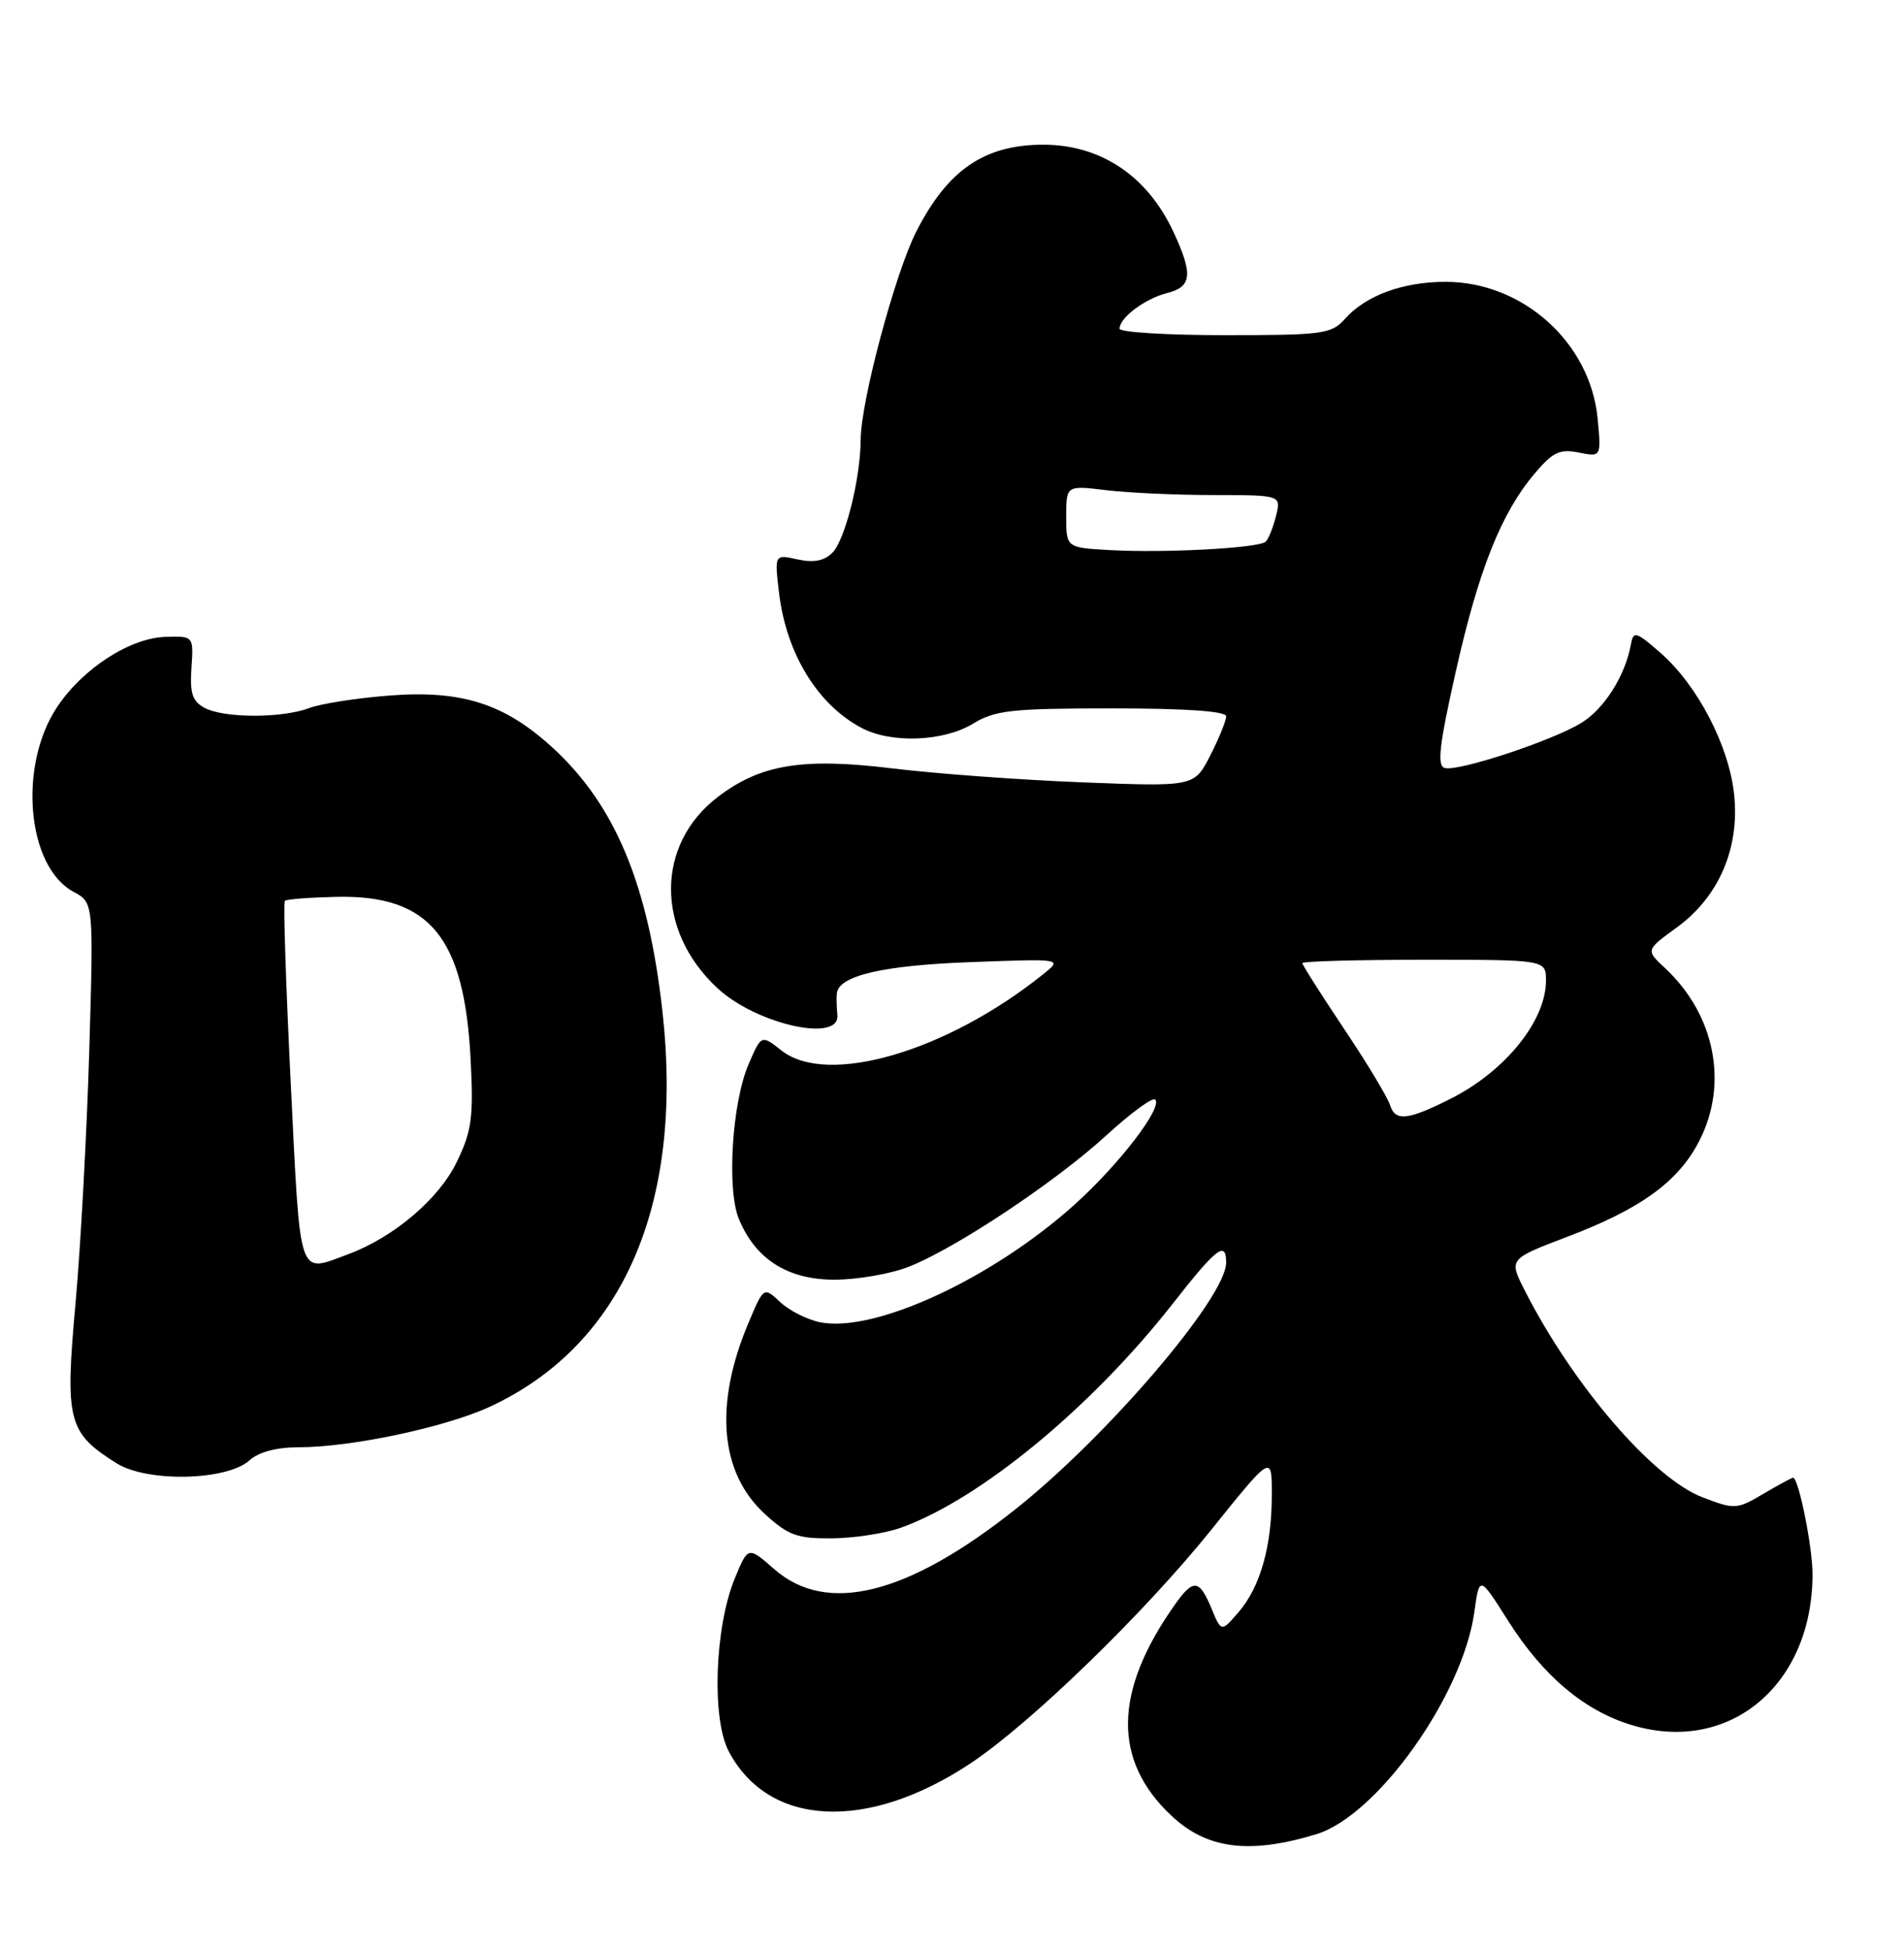 <?xml version="1.0" encoding="UTF-8" standalone="no"?>
<!DOCTYPE svg PUBLIC "-//W3C//DTD SVG 1.1//EN" "http://www.w3.org/Graphics/SVG/1.1/DTD/svg11.dtd" >
<svg xmlns="http://www.w3.org/2000/svg" xmlns:xlink="http://www.w3.org/1999/xlink" version="1.1" viewBox="0 0 250 256">
 <g >
 <path fill="currentColor"
d=" M 172.83 240.80 C 180.83 238.37 192.05 222.61 193.58 211.66 C 194.25 206.83 194.25 206.83 197.98 212.72 C 202.60 220.03 208.05 224.62 214.31 226.49 C 227.09 230.31 237.97 221.21 237.99 206.69 C 238.00 203.14 236.16 194.00 235.44 194.00 C 235.26 194.00 233.50 194.95 231.52 196.12 C 228.05 198.17 227.77 198.19 223.55 196.57 C 217.04 194.09 206.53 181.86 200.19 169.39 C 198.11 165.29 198.11 165.29 205.73 162.39 C 215.45 158.71 220.38 155.13 223.13 149.76 C 226.97 142.27 225.18 133.22 218.64 127.11 C 216.08 124.73 216.08 124.73 220.13 121.79 C 225.66 117.78 228.43 111.42 227.70 104.35 C 227.04 97.95 222.93 90.02 218.06 85.74 C 214.83 82.91 214.47 82.80 214.15 84.56 C 213.41 88.68 210.66 93.05 207.64 94.90 C 203.85 97.23 191.58 101.29 189.72 100.83 C 188.66 100.57 188.95 97.96 191.14 88.20 C 194.14 74.83 197.11 67.35 201.51 62.16 C 203.88 59.35 204.80 58.91 207.29 59.41 C 210.25 60.00 210.25 60.00 209.77 54.93 C 208.81 44.97 199.94 37.00 189.81 37.00 C 184.20 37.00 179.33 38.79 176.60 41.86 C 174.82 43.85 173.73 44.00 160.85 44.00 C 153.23 44.00 147.00 43.62 147.00 43.15 C 147.00 41.71 150.37 39.19 153.25 38.47 C 156.49 37.66 156.67 36.03 154.10 30.50 C 150.69 23.12 144.56 19.00 137.00 19.00 C 129.25 19.00 124.44 22.29 120.30 30.42 C 117.53 35.87 113.03 52.70 113.01 57.70 C 112.99 62.80 110.97 70.89 109.29 72.57 C 108.22 73.64 106.83 73.90 104.72 73.44 C 101.69 72.77 101.69 72.77 102.29 77.83 C 103.24 85.82 107.38 92.57 113.20 95.60 C 117.10 97.63 123.92 97.35 127.77 95.00 C 130.66 93.24 132.82 93.00 146.02 93.00 C 155.72 93.00 161.00 93.37 161.00 94.04 C 161.00 94.61 160.06 96.93 158.91 99.18 C 156.81 103.28 156.81 103.28 142.16 102.71 C 134.10 102.40 122.86 101.57 117.19 100.88 C 105.40 99.44 99.87 100.34 94.27 104.61 C 86.09 110.84 86.05 122.13 94.17 129.70 C 99.28 134.47 110.32 136.95 109.95 133.25 C 109.85 132.29 109.82 131.01 109.88 130.41 C 110.13 128.08 115.93 126.73 127.50 126.31 C 139.50 125.86 139.50 125.86 137.02 127.86 C 124.34 138.06 108.64 142.65 102.62 137.92 C 99.97 135.83 99.97 135.83 98.31 139.67 C 96.12 144.69 95.40 156.14 97.02 160.04 C 99.21 165.32 103.42 168.00 109.56 168.00 C 112.53 168.00 116.88 167.25 119.23 166.34 C 125.40 163.94 138.57 155.19 145.28 149.04 C 148.47 146.12 151.35 144.01 151.68 144.35 C 152.71 145.38 146.91 152.92 141.04 158.19 C 130.22 167.90 114.81 175.01 107.69 173.59 C 105.99 173.25 103.63 172.06 102.44 170.94 C 100.28 168.92 100.28 168.92 98.26 173.71 C 93.76 184.39 94.52 193.34 100.40 198.73 C 103.51 201.58 104.65 201.99 109.24 201.96 C 112.13 201.93 116.19 201.31 118.27 200.57 C 128.65 196.86 143.29 184.80 154.00 171.13 C 159.75 163.79 161.00 162.83 161.00 165.76 C 161.00 170.29 145.50 188.45 133.44 198.05 C 119.17 209.41 108.55 212.06 101.65 205.99 C 98.22 202.99 98.22 202.99 96.47 207.24 C 93.84 213.65 93.42 225.64 95.69 229.93 C 100.94 239.87 113.90 240.50 127.47 231.47 C 135.35 226.22 150.20 211.82 158.99 200.90 C 167.00 190.93 167.00 190.93 166.99 196.22 C 166.99 203.02 165.49 208.32 162.63 211.64 C 160.36 214.28 160.36 214.28 159.06 211.14 C 157.46 207.29 156.68 207.23 154.20 210.75 C 146.22 222.08 146.08 231.11 153.80 238.36 C 158.47 242.76 164.04 243.47 172.83 240.80 Z  M 32.77 191.71 C 33.97 190.62 36.32 190.00 39.24 190.00 C 46.12 190.00 58.53 187.37 64.34 184.67 C 81.72 176.61 89.77 158.23 87.00 132.96 C 85.16 116.24 80.84 105.80 72.65 98.24 C 66.30 92.39 60.67 90.58 51.16 91.31 C 46.87 91.64 42.13 92.38 40.62 92.95 C 37.05 94.31 29.42 94.30 26.86 92.93 C 25.26 92.07 24.91 91.01 25.14 87.68 C 25.42 83.50 25.42 83.50 21.72 83.61 C 17.04 83.76 10.83 87.79 7.48 92.85 C 2.35 100.60 3.54 113.81 9.67 117.09 C 12.29 118.49 12.29 118.49 11.72 138.00 C 11.40 148.72 10.59 163.65 9.91 171.18 C 8.52 186.55 8.92 188.09 15.30 192.10 C 19.34 194.63 29.80 194.40 32.77 191.71 Z  M 182.54 145.14 C 182.21 144.07 179.47 139.53 176.46 135.04 C 173.46 130.55 171.00 126.68 171.00 126.44 C 171.00 126.20 178.20 126.00 187.00 126.00 C 203.00 126.00 203.00 126.00 202.99 128.75 C 202.99 134.00 197.64 140.63 190.50 144.23 C 184.90 147.06 183.22 147.25 182.54 145.14 Z  M 145.75 72.22 C 140.00 71.90 140.00 71.90 140.00 67.81 C 140.00 63.72 140.00 63.72 145.25 64.35 C 148.14 64.70 154.49 64.99 159.36 64.99 C 168.22 65.00 168.22 65.00 167.54 67.75 C 167.16 69.26 166.55 70.78 166.18 71.12 C 165.27 71.96 152.91 72.62 145.75 72.22 Z  M 38.18 142.33 C 37.54 129.31 37.18 118.48 37.40 118.27 C 37.61 118.05 40.65 117.82 44.14 117.74 C 56.43 117.47 60.99 123.00 61.80 139.19 C 62.18 146.72 61.94 148.50 59.97 152.56 C 57.62 157.42 51.66 162.47 45.68 164.67 C 39.06 167.12 39.47 168.32 38.18 142.33 Z "/>
</g>
</svg>